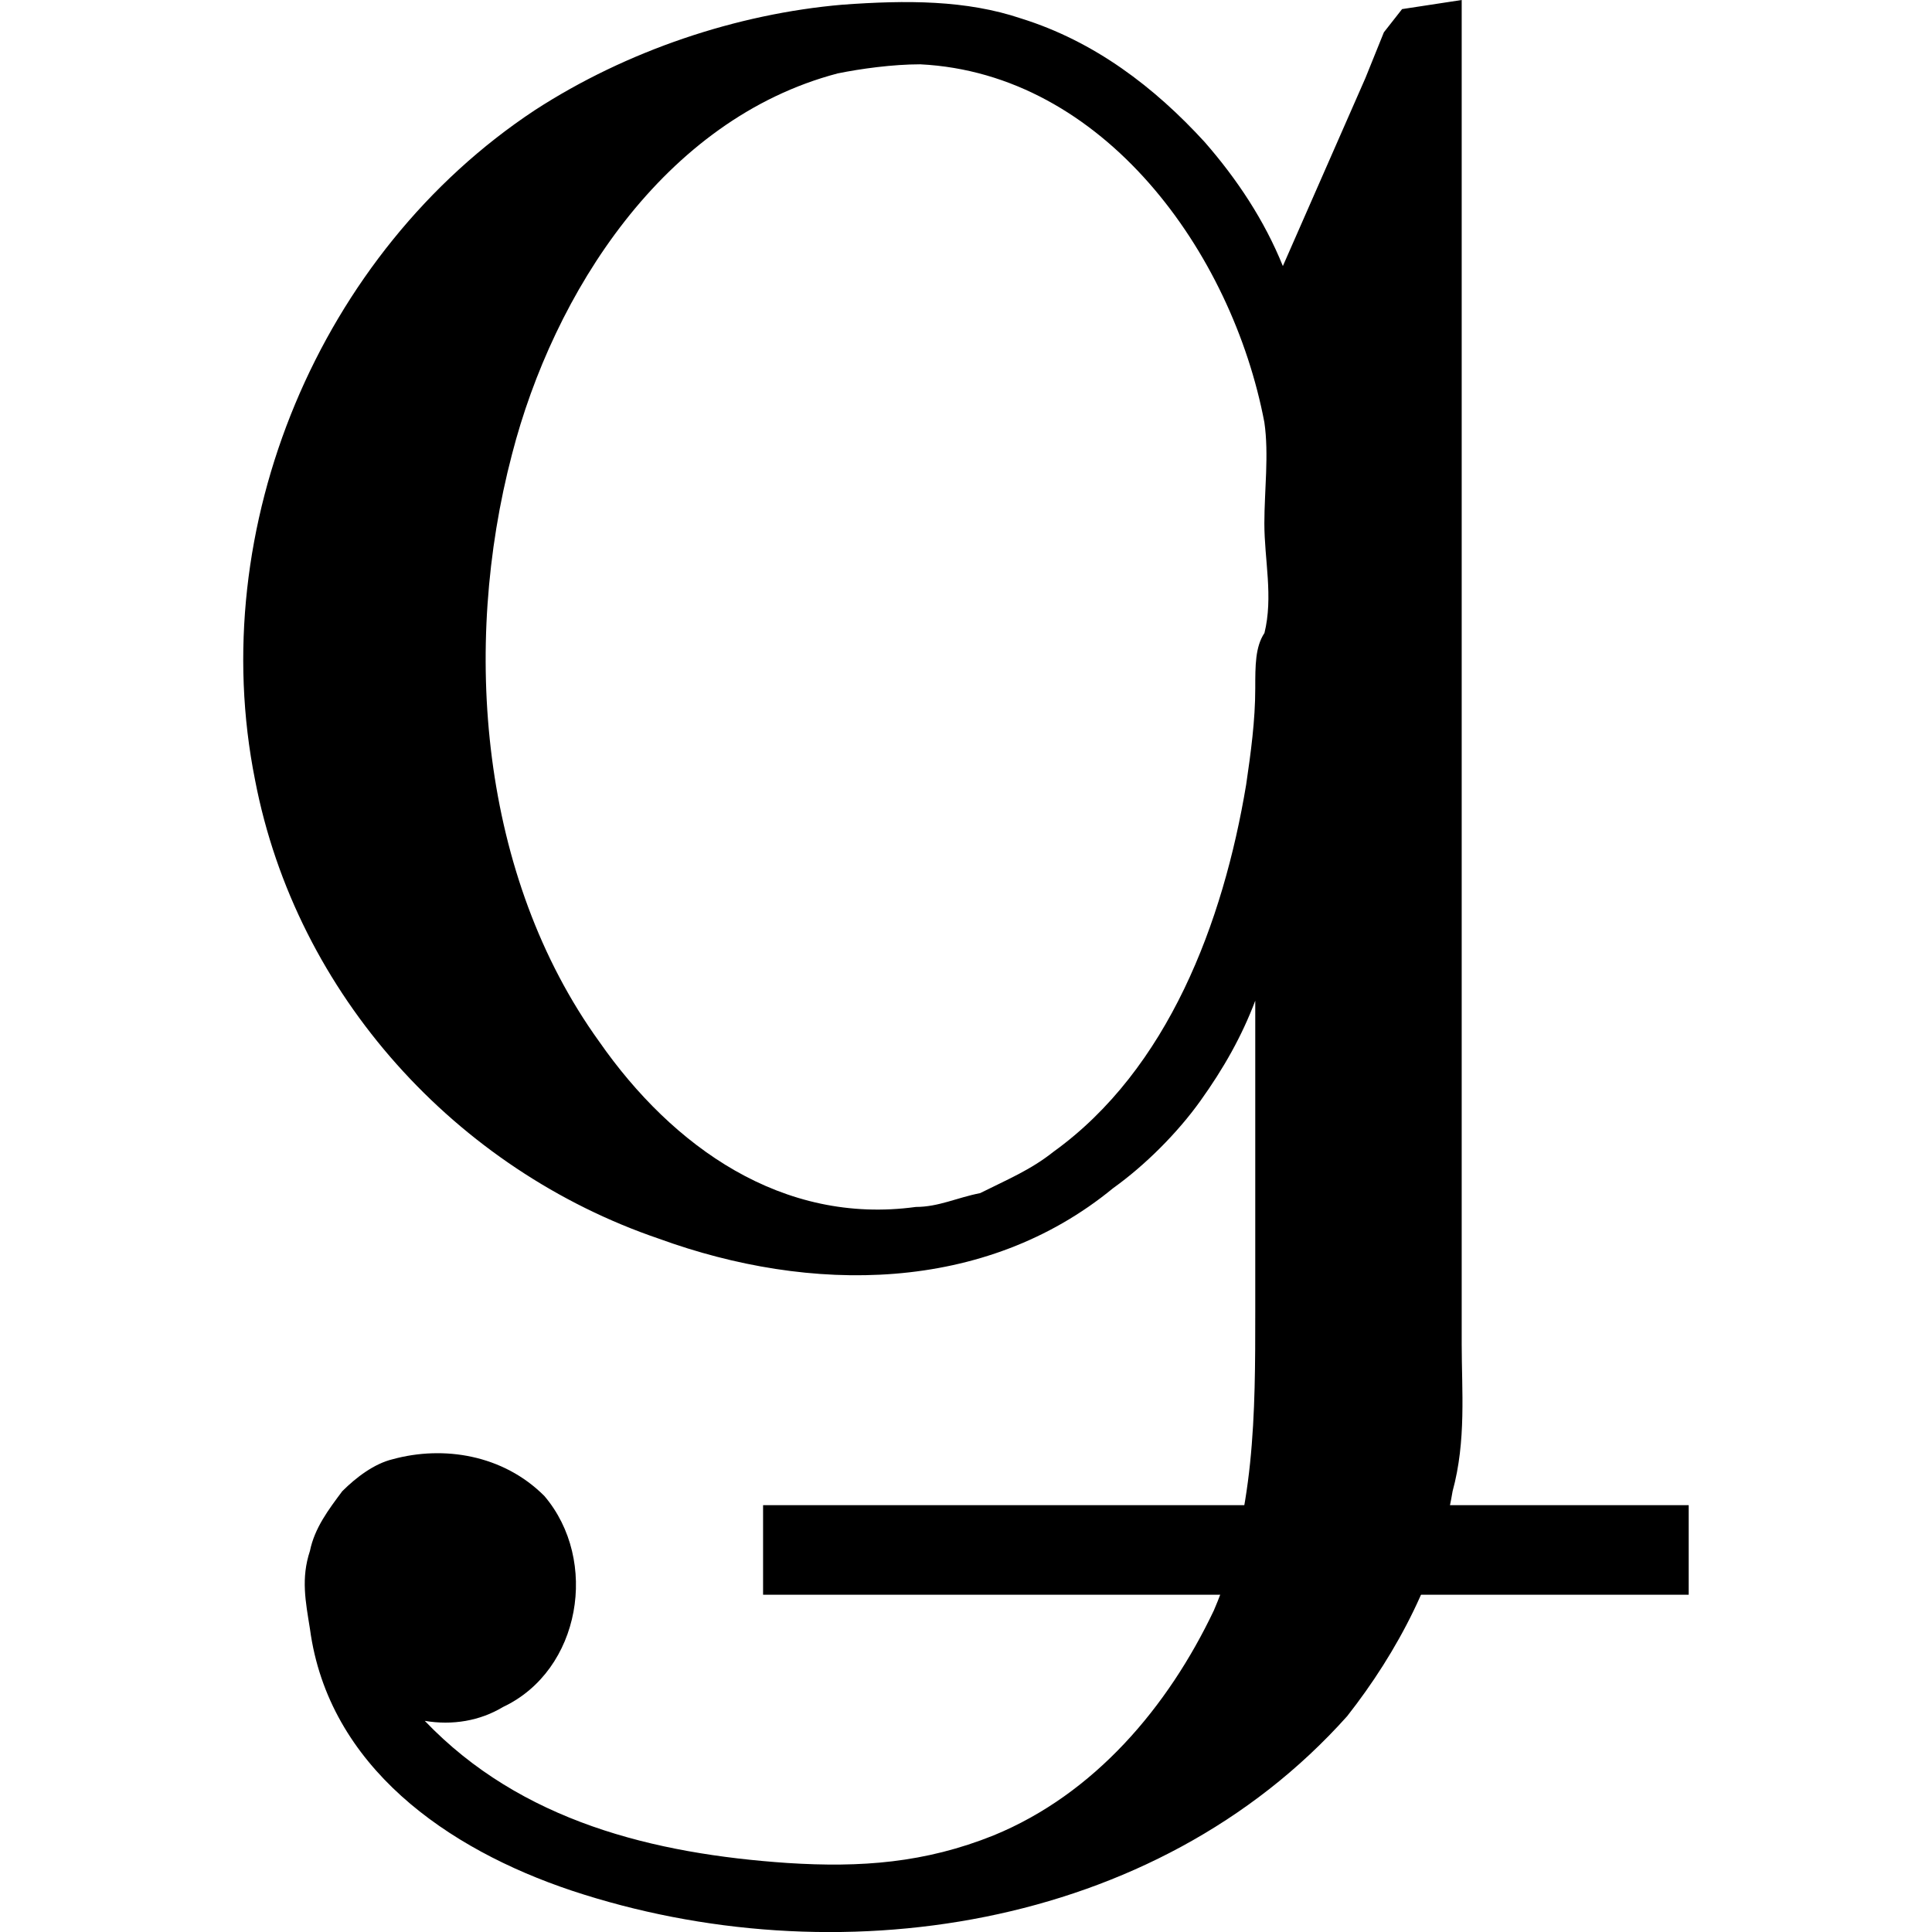 <?xml version="1.0" encoding="UTF-8" standalone="no"?>
<svg
   xmlns:dc="http://purl.org/dc/elements/1.1/"
   xmlns:cc="http://creativecommons.org/ns#"
   xmlns:rdf="http://www.w3.org/1999/02/22-rdf-syntax-ns#"
   xmlns:svg="http://www.w3.org/2000/svg"
   xmlns="http://www.w3.org/2000/svg"
   xmlns:xlink="http://www.w3.org/1999/xlink"
   xmlns:sodipodi="http://sodipodi.sourceforge.net/DTD/sodipodi-0.dtd"
   xmlns:inkscape="http://www.inkscape.org/namespaces/inkscape"
   sodipodi:docname="temp.svg"
   id="svg19"
   version="1.1"
   viewBox="0 0 4.922 6.579"
   height="64px"
   width="64px">
  <sodipodi:namedview
     id="namedview21"
     inkscape:window-height="480"
     inkscape:window-width="640"
     inkscape:pageshadow="2"
     inkscape:pageopacity="0"
     guidetolerance="10"
     gridtolerance="10"
     objecttolerance="10"
     borderopacity="1"
     bordercolor="#666666"
     pagecolor="#ffffff" />
  <defs
     id="defs10">
    <g
       id="g8">
      <symbol
         id="glyph0-0"
         overflow="visible">
        <path
           id="path2"
           d=""
           style="stroke:none" />
      </symbol>
      <symbol
         id="glyph0-1"
         overflow="visible">
        <path
           id="path5"
           d="m 3.781,-1.016 v 1.062 c 0,0.344 0,0.688 -0.141,1.016 -0.156,0.328 -0.406,0.625 -0.75,0.766 C 2.656,1.922 2.438,1.938 2.188,1.922 1.734,1.891 1.281,1.781 0.953,1.438 c 0.094,0.016 0.188,0 0.266,-0.047 0.266,-0.125 0.328,-0.5 0.141,-0.719 C 1.219,0.531 1.016,0.5 0.844,0.547 0.781,0.562 0.719,0.609 0.672,0.656 0.625,0.719 0.578,0.781 0.562,0.859 0.531,0.953 0.547,1.031 0.562,1.125 0.625,1.594 1.031,1.875 1.453,2.016 2.344,2.312 3.438,2.156 4.094,1.422 4.266,1.203 4.406,0.938 4.453,0.656 4.5,0.484 4.484,0.312 4.484,0.156 V -4.422 L 4.281,-4.391 4.219,-4.312 4.156,-4.156 3.875,-3.516 C 3.812,-3.672 3.719,-3.812 3.609,-3.938 3.438,-4.125 3.234,-4.281 2.984,-4.359 2.797,-4.422 2.594,-4.422 2.375,-4.406 2.016,-4.375 1.641,-4.25 1.328,-4.047 0.594,-3.562 0.203,-2.625 0.375,-1.766 c 0.141,0.734 0.688,1.328 1.375,1.562 0.516,0.188 1.109,0.188 1.547,-0.172 0.109,-0.078 0.219,-0.188 0.297,-0.297 0.078,-0.109 0.141,-0.219 0.188,-0.344 z m 0.031,-1.25 C 3.781,-2.219 3.781,-2.156 3.781,-2.078 3.781,-1.969 3.766,-1.859 3.75,-1.75 3.672,-1.281 3.484,-0.781 3.094,-0.5 3.016,-0.438 2.938,-0.406 2.844,-0.359 2.766,-0.344 2.703,-0.312 2.625,-0.312 2.172,-0.25 1.797,-0.516 1.547,-0.875 1.141,-1.438 1.078,-2.219 1.25,-2.875 c 0.141,-0.547 0.516,-1.141 1.109,-1.297 0.078,-0.016 0.188,-0.031 0.281,-0.031 0.625,0.031 1.062,0.641 1.172,1.219 0.016,0.109 0,0.234 0,0.344 0,0.125 0.031,0.25 0,0.375 z m 0,0"
           style="stroke:none" />
      </symbol>
    </g>
  </defs>
  <g
     transform="translate(-149.324,-130.343)"
     id="surface1">
    <g
       id="g14"
       style="fill:#000000;fill-opacity:1">
      <use
         height="100%"
         width="100%"
         id="use12"
         y="134.765"
         x="148.989"
         xlink:href="#glyph0-1" />
    </g>
    <path
       id="path16"
       transform="matrix(1,0,0,-1,151.092,135.623)"
       d="M 0.002,0.002 H 3.154"
       style="fill:none;stroke:#000000;stroke-width:0.305;stroke-linecap:butt;stroke-linejoin:miter;stroke-miterlimit:10;stroke-opacity:1" />
  </g>
</svg>
